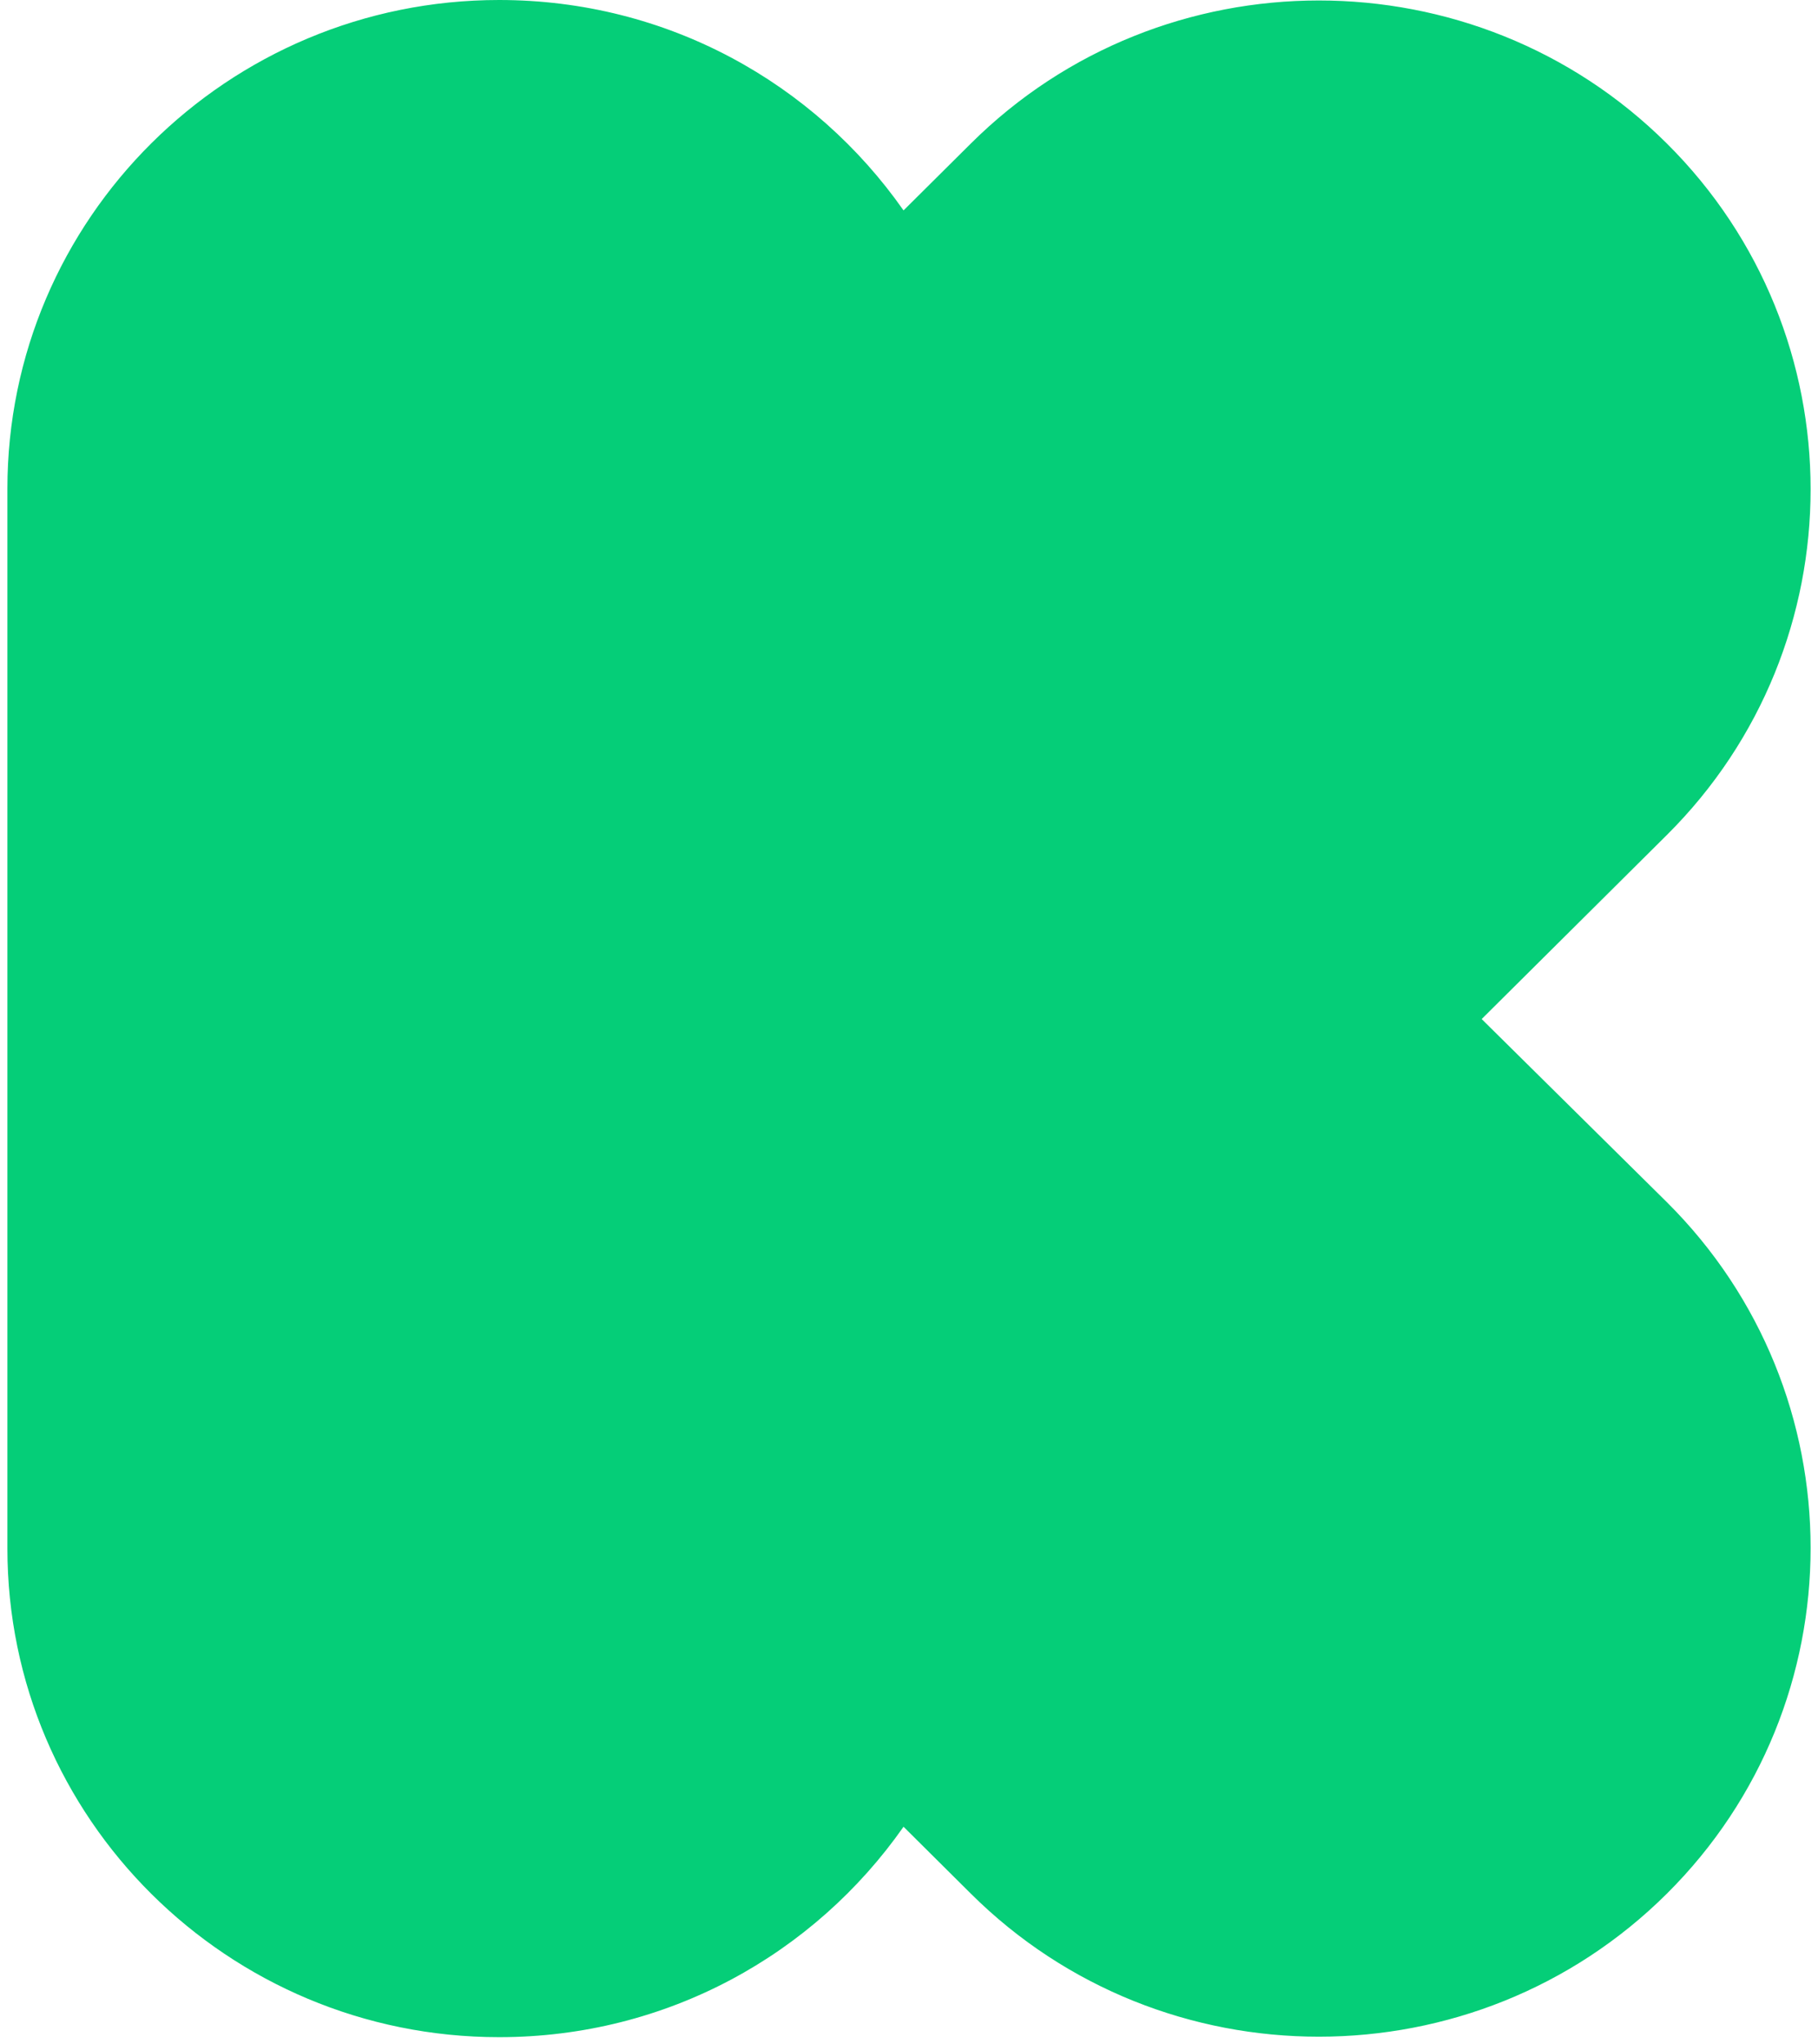 <svg xmlns="http://www.w3.org/2000/svg" width="0.89em" height="1em" viewBox="0 0 256 290"><path fill="#05CE78" d="m209.302 144.583l26.28-26.105c27.224-27.042 27.224-71.087 0-98.129s-71.564-27.043-98.788 0l-9.569 9.504C114.557 11.781 93.667 0 69.812 0C31.267 0 0 31.059 0 69.346v150.34c0 38.287 31.267 69.346 69.812 69.346c23.855 0 44.745-11.781 57.413-29.854l9.569 9.505c27.224 27.043 71.564 27.043 98.788 0s27.224-71.086 0-98.129z"/></svg>